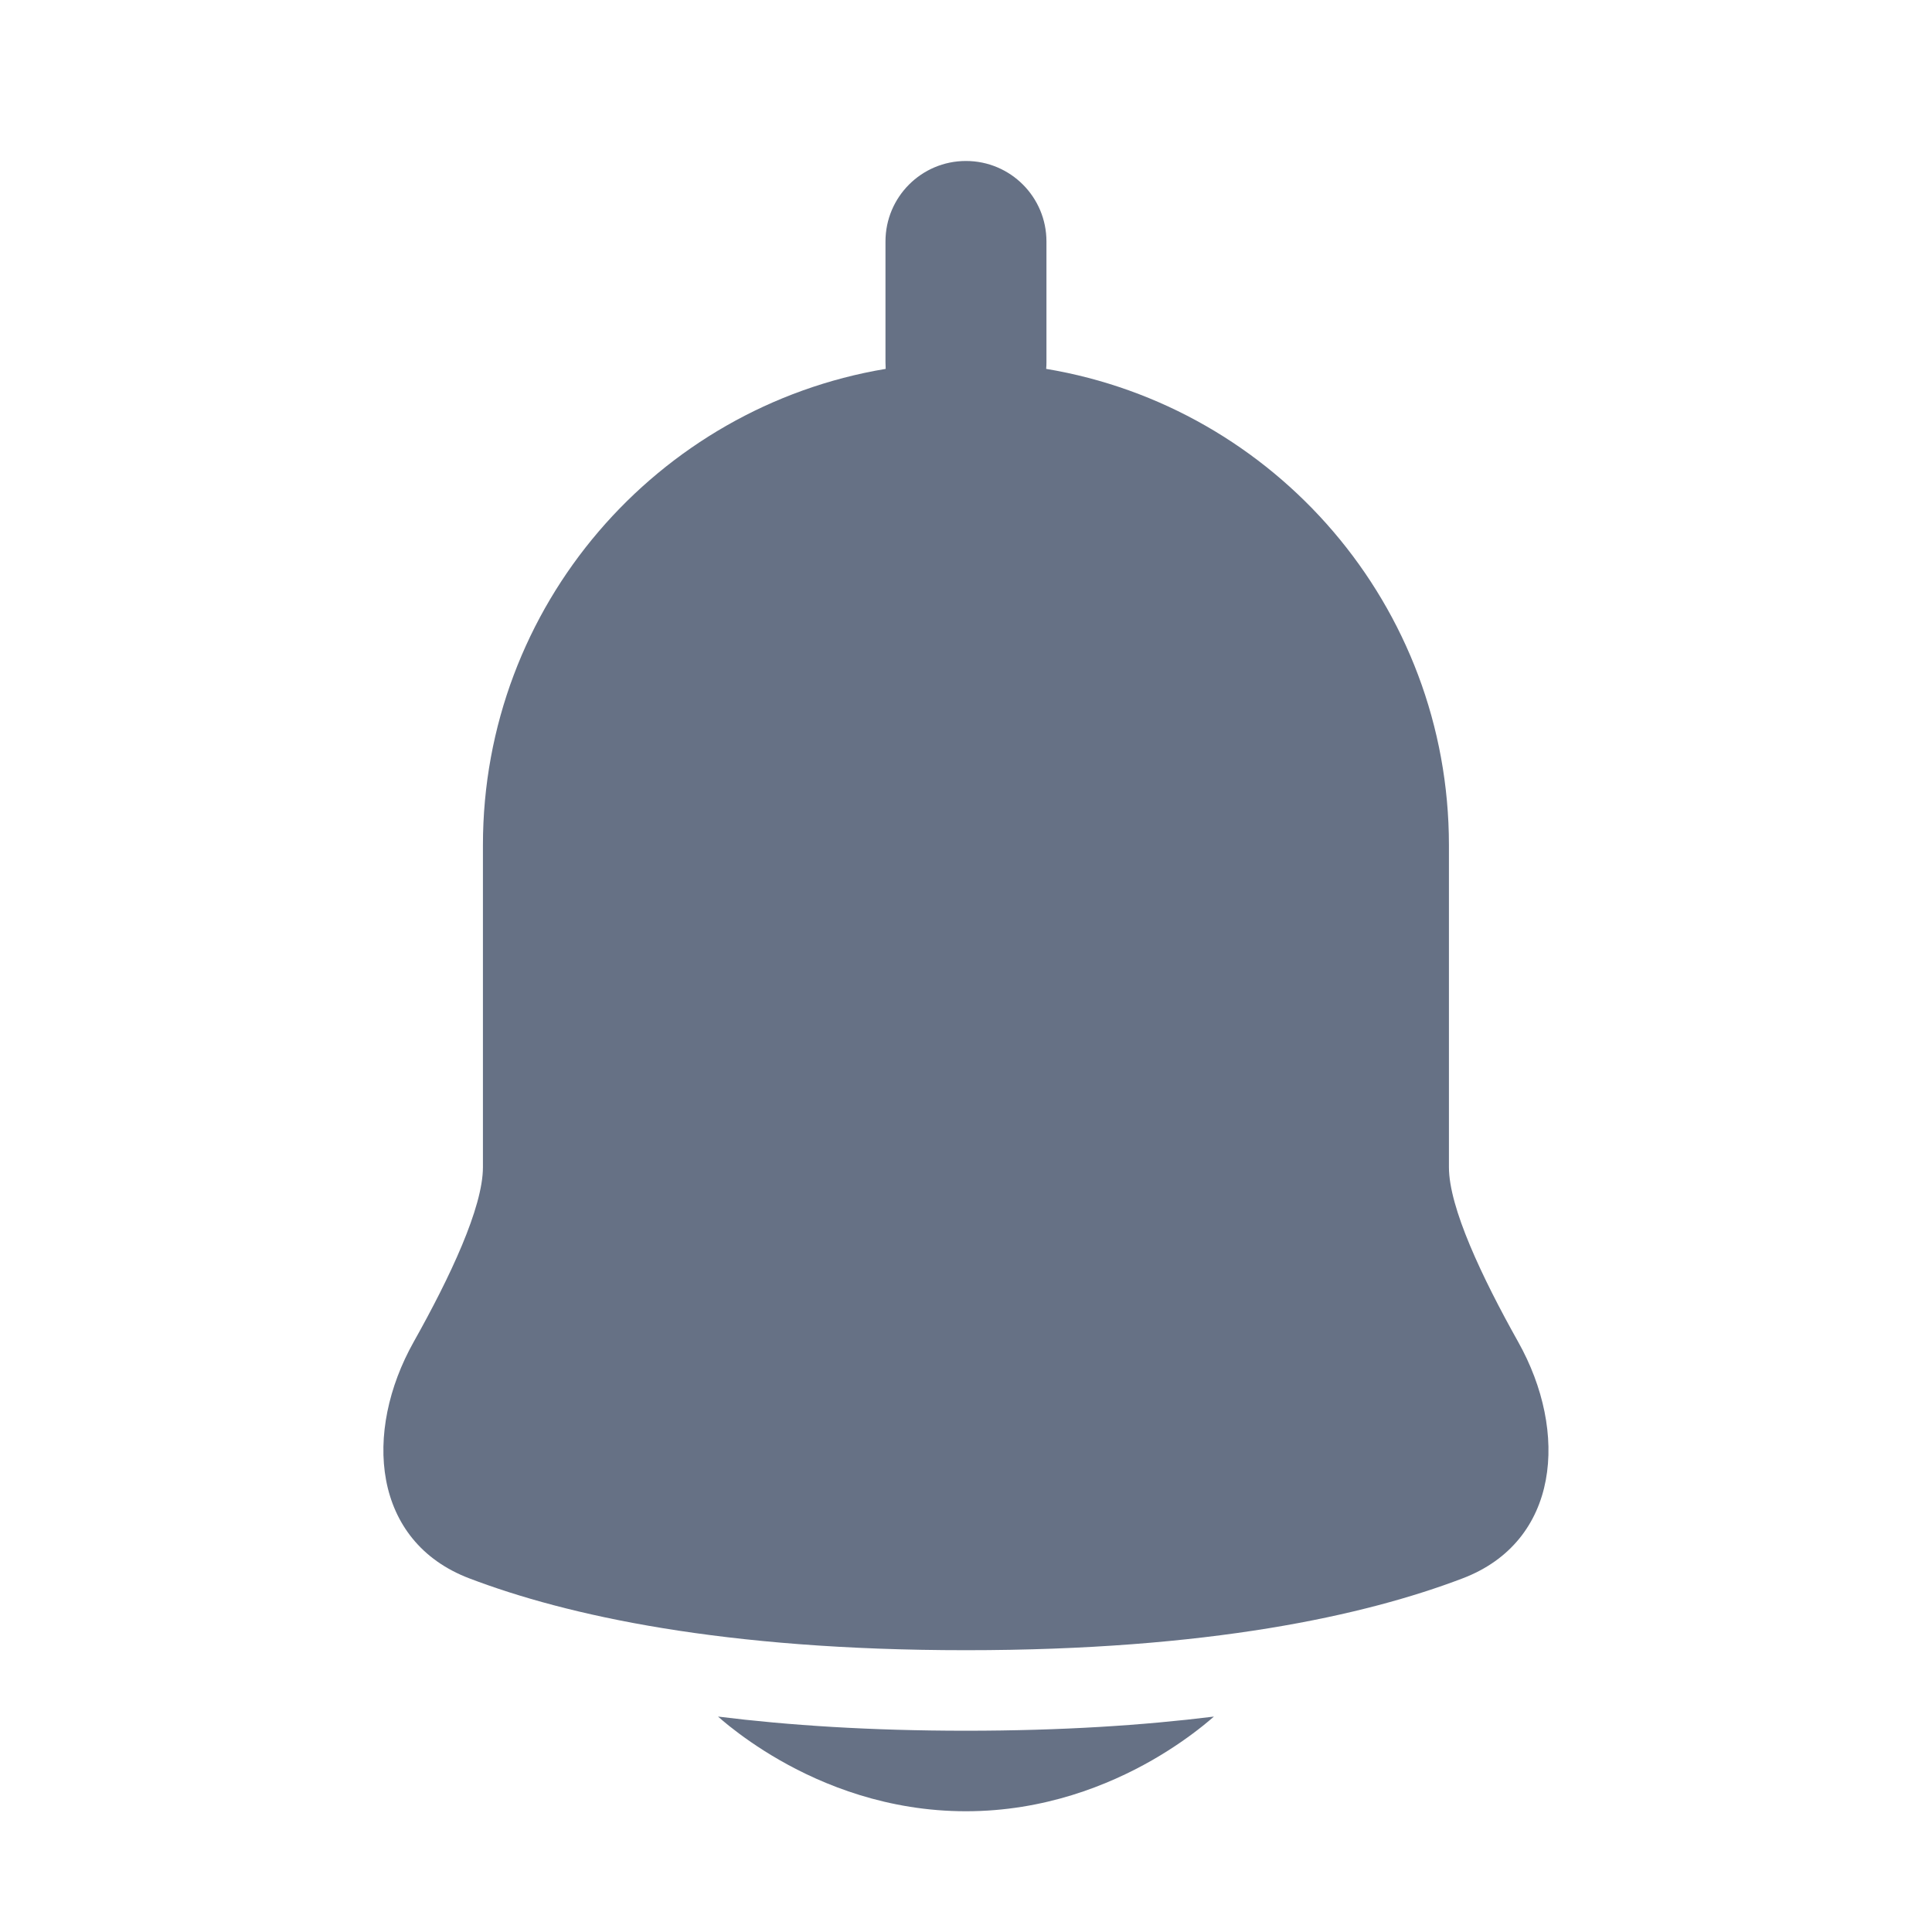 <svg width="28" height="28" viewBox="0 0 28 28" fill="none" xmlns="http://www.w3.org/2000/svg">
<path d="M15.166 3.5C15.166 2.855 14.644 2.333 13.999 2.333C13.355 2.333 12.833 2.855 12.833 3.5V5.25C12.833 5.282 12.834 5.314 12.836 5.346C9.524 5.899 6.999 8.779 6.999 12.248V16.916C6.999 17.5 6.521 18.512 5.997 19.445C5.26 20.757 5.395 22.34 6.802 22.875C8.217 23.414 10.48 23.916 13.999 23.916C17.519 23.916 19.782 23.414 21.197 22.875C22.603 22.34 22.738 20.757 22.001 19.445C21.478 18.512 20.999 17.5 20.999 16.916V12.249C20.999 8.779 18.475 5.899 15.162 5.346C15.165 5.314 15.166 5.282 15.166 5.25V3.5Z" fill="#667185"/>
<path d="M10.406 24.878C10.45 24.916 10.502 24.961 10.563 25.01C10.739 25.15 10.989 25.332 11.306 25.513C11.934 25.872 12.863 26.25 13.999 26.25C15.135 26.25 16.064 25.872 16.693 25.513C17.009 25.332 17.26 25.15 17.435 25.01C17.496 24.961 17.549 24.916 17.593 24.878C16.572 25.005 15.383 25.083 13.999 25.083C12.616 25.083 11.426 25.005 10.406 24.878Z" fill="#667185"/>
</svg>
